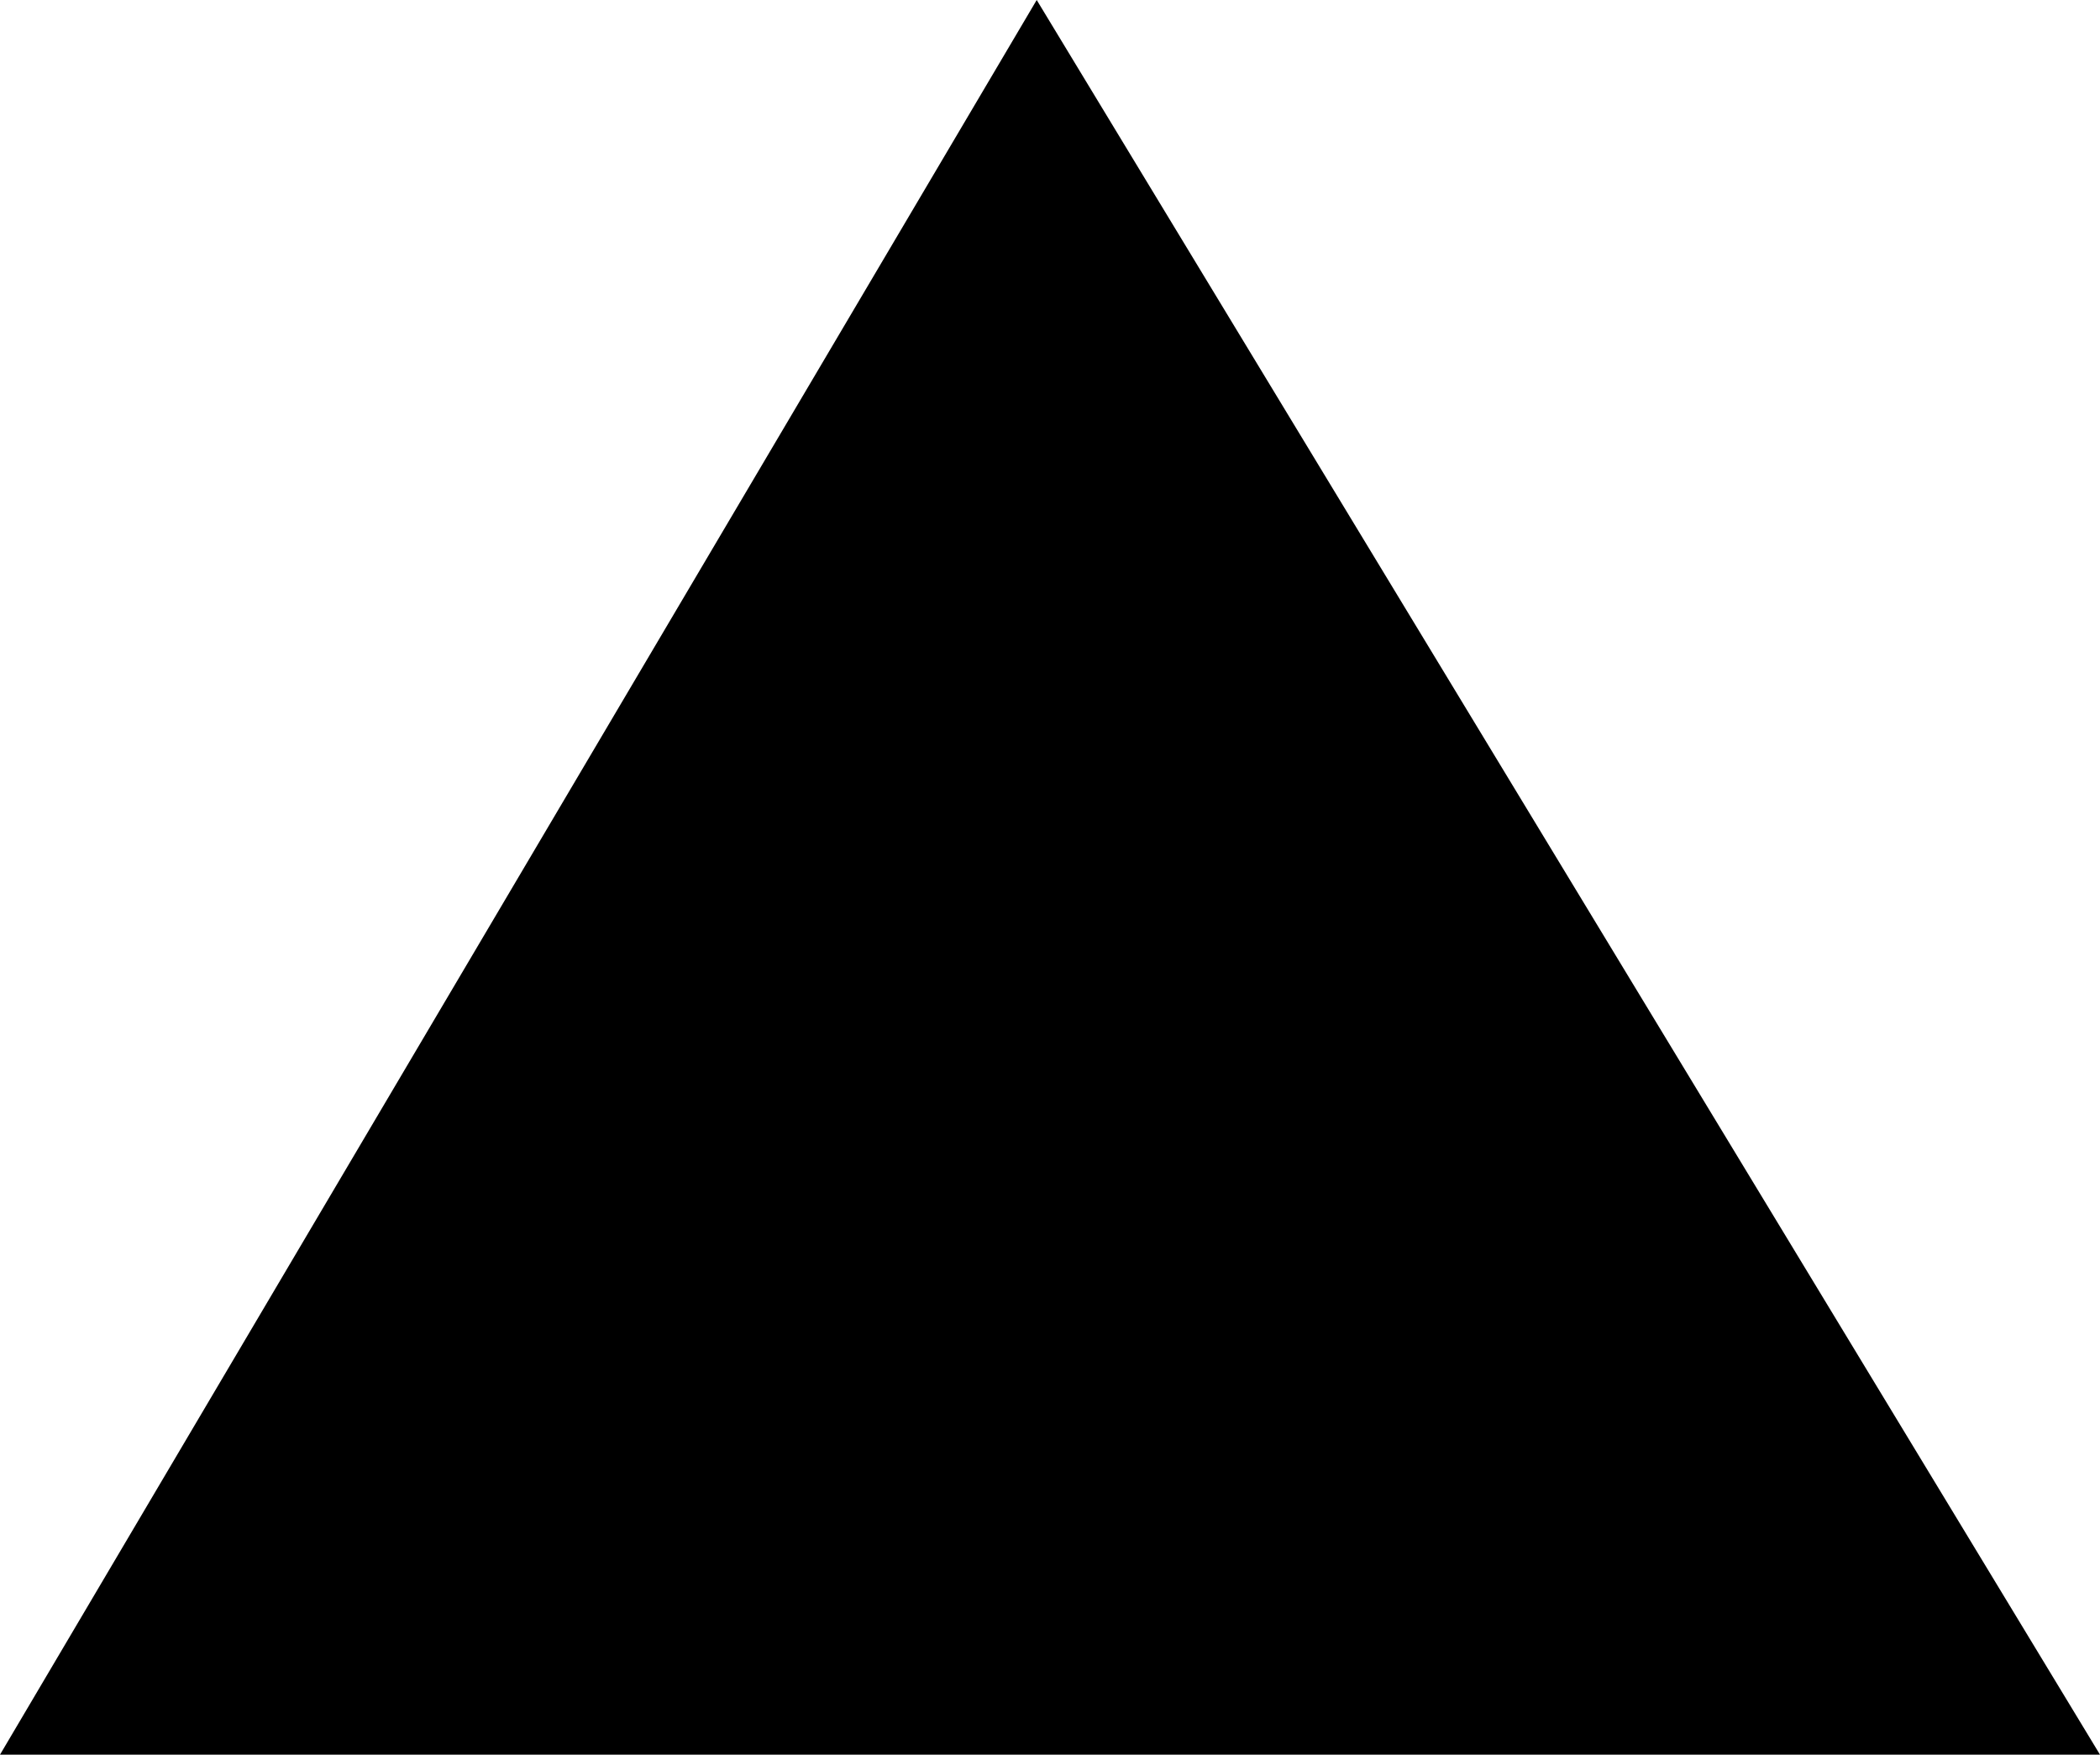 <?xml version="1.0" encoding="utf-8"?>
<!-- Generator: Adobe Illustrator 26.0.1, SVG Export Plug-In . SVG Version: 6.00 Build 0)  -->
<svg version="1.1" id="Calque_1" xmlns="http://www.w3.org/2000/svg" xmlns:xlink="http://www.w3.org/1999/xlink" x="0px" y="0px"
	 viewBox="0 0 7.9 6.6" style="enable-background:new 0 0 7.9 6.6;" xml:space="preserve">
<g id="Calque_2_00000181059150673590080970000001745878821069356419_">
	<g id="mon_compte">
		<polygon points="0,6.6 7.9,6.6 3.9,0 		"/>
	</g>
</g>
</svg>
